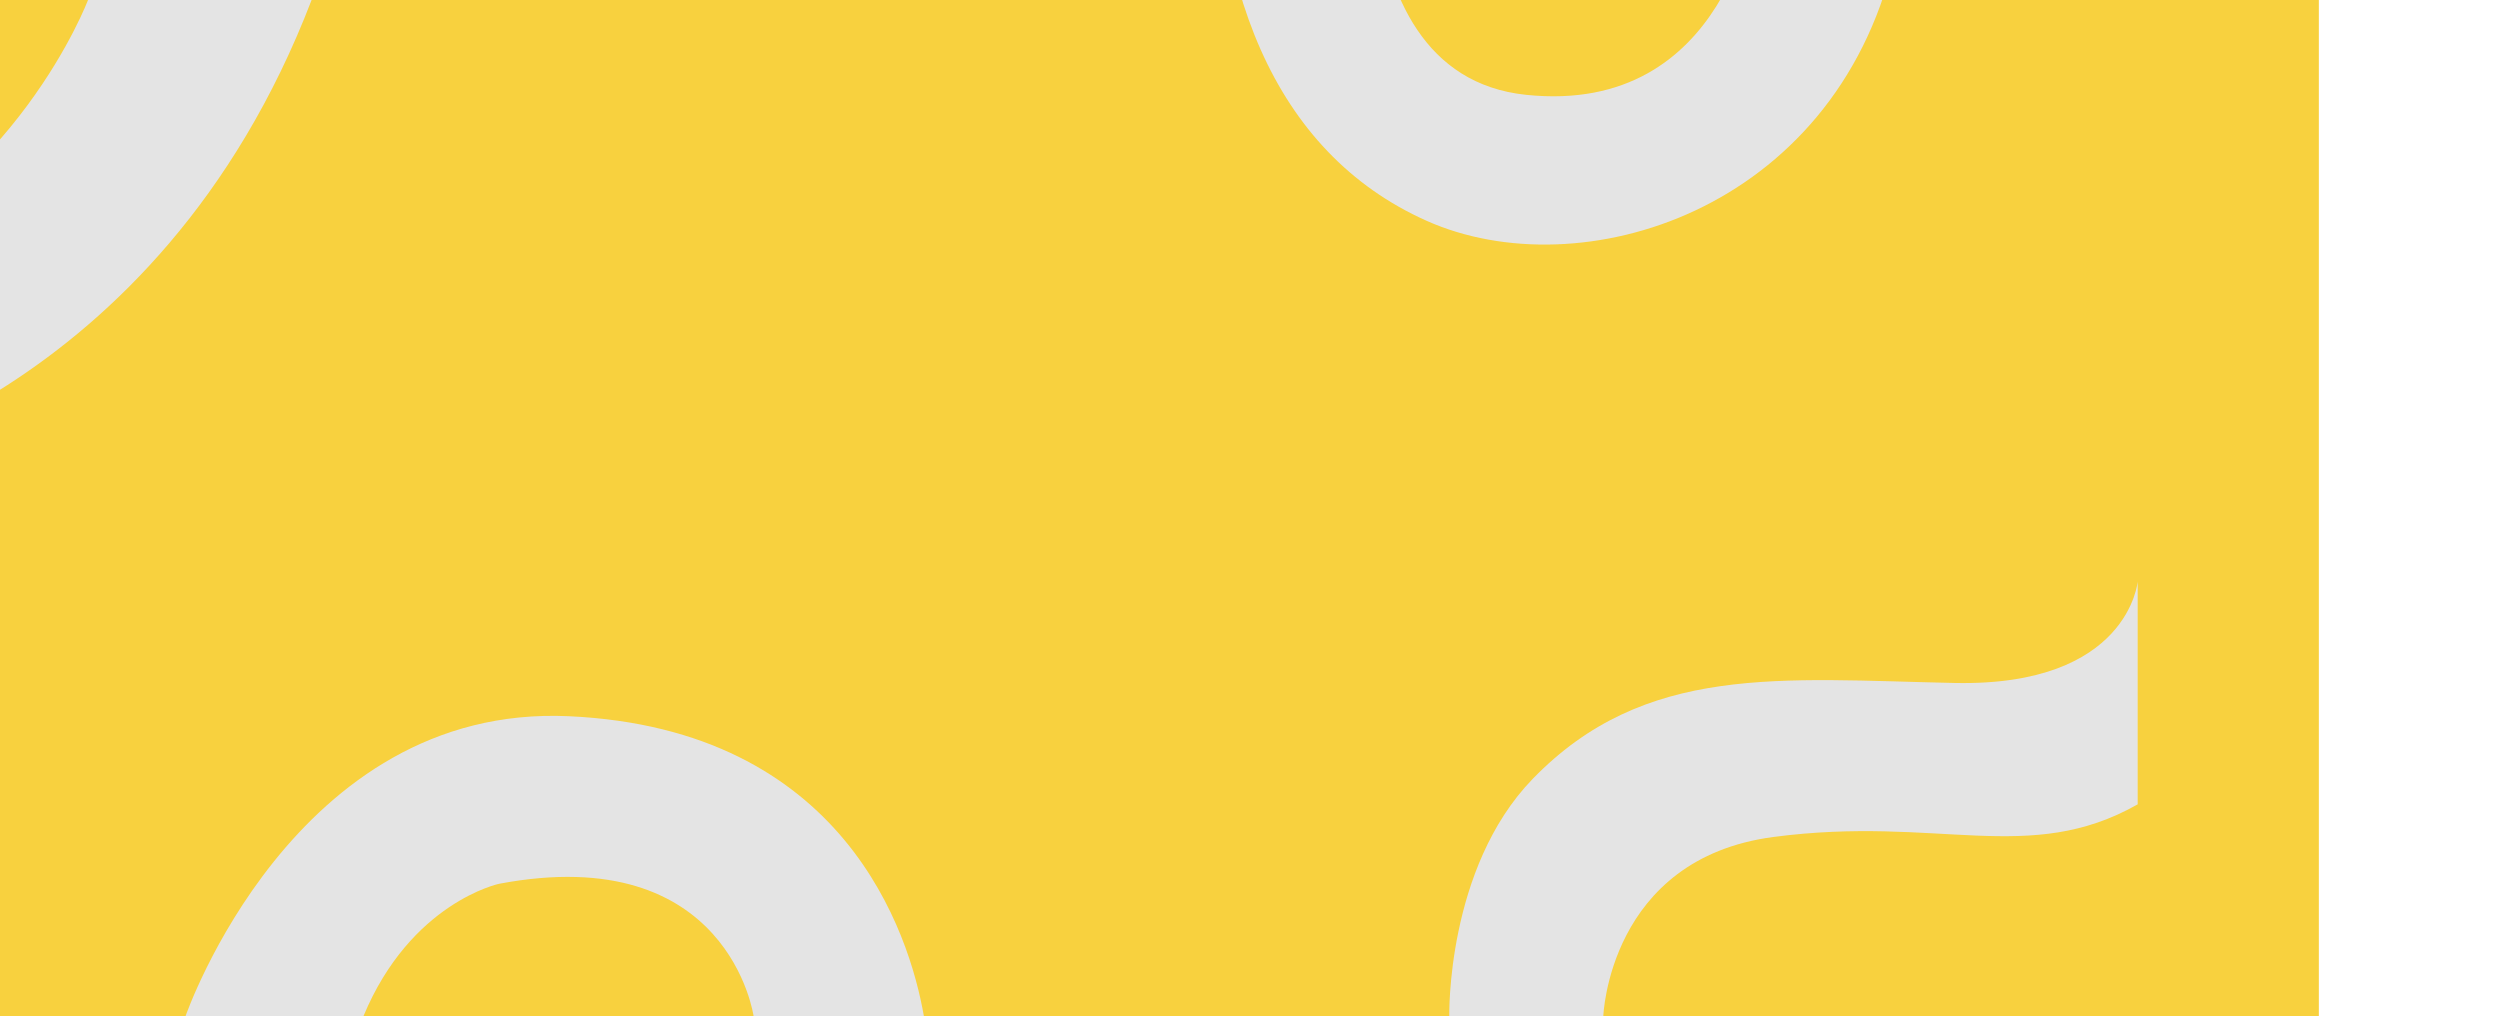 <?xml version="1.0" encoding="utf-8"?>
<!-- Generator: Adobe Illustrator 26.1.0, SVG Export Plug-In . SVG Version: 6.00 Build 0)  -->
<svg id="a" xmlns="http://www.w3.org/2000/svg" viewBox="100 0 1380 561">
    <style type="text/css">
        .b {
        fill: #F8D13E;
        }

        .c {
        fill: #E4E4E4;
        }
    </style>
    <rect class="b" width="1380" height="561"/>
    <path class="c" d="M0,149.6v109.06S186.81,222,272,0h-123.42S109,105,0,149.6Z"/>
    <path class="c"
          transform="rotate(-10 50 100)"
          d="M891,0s-62,177,46,208,143-83,143-83c0,0,49.28-101,76.14-125h111.22s-60.36,39-117.36,170-202,149-279,97S774.73,117,799.86,0h91.14Z"/>
    <path class="c"
          d="M202.39,561s59.61-172.65,211.61-165.65,188,119.65,196,165.65h-94s-13.5-97.15-140.5-73.15c0,0-48.82,10.3-74.91,73.15h-98.2Z"/>
    <path class="c"
          d="M900,561h85.02s2.98-87,93.98-99,141,16,201-18v-123s-5,58-101,56-171-11-233,53c-47.73,49.27-46,131-46,131Z"/>
</svg>